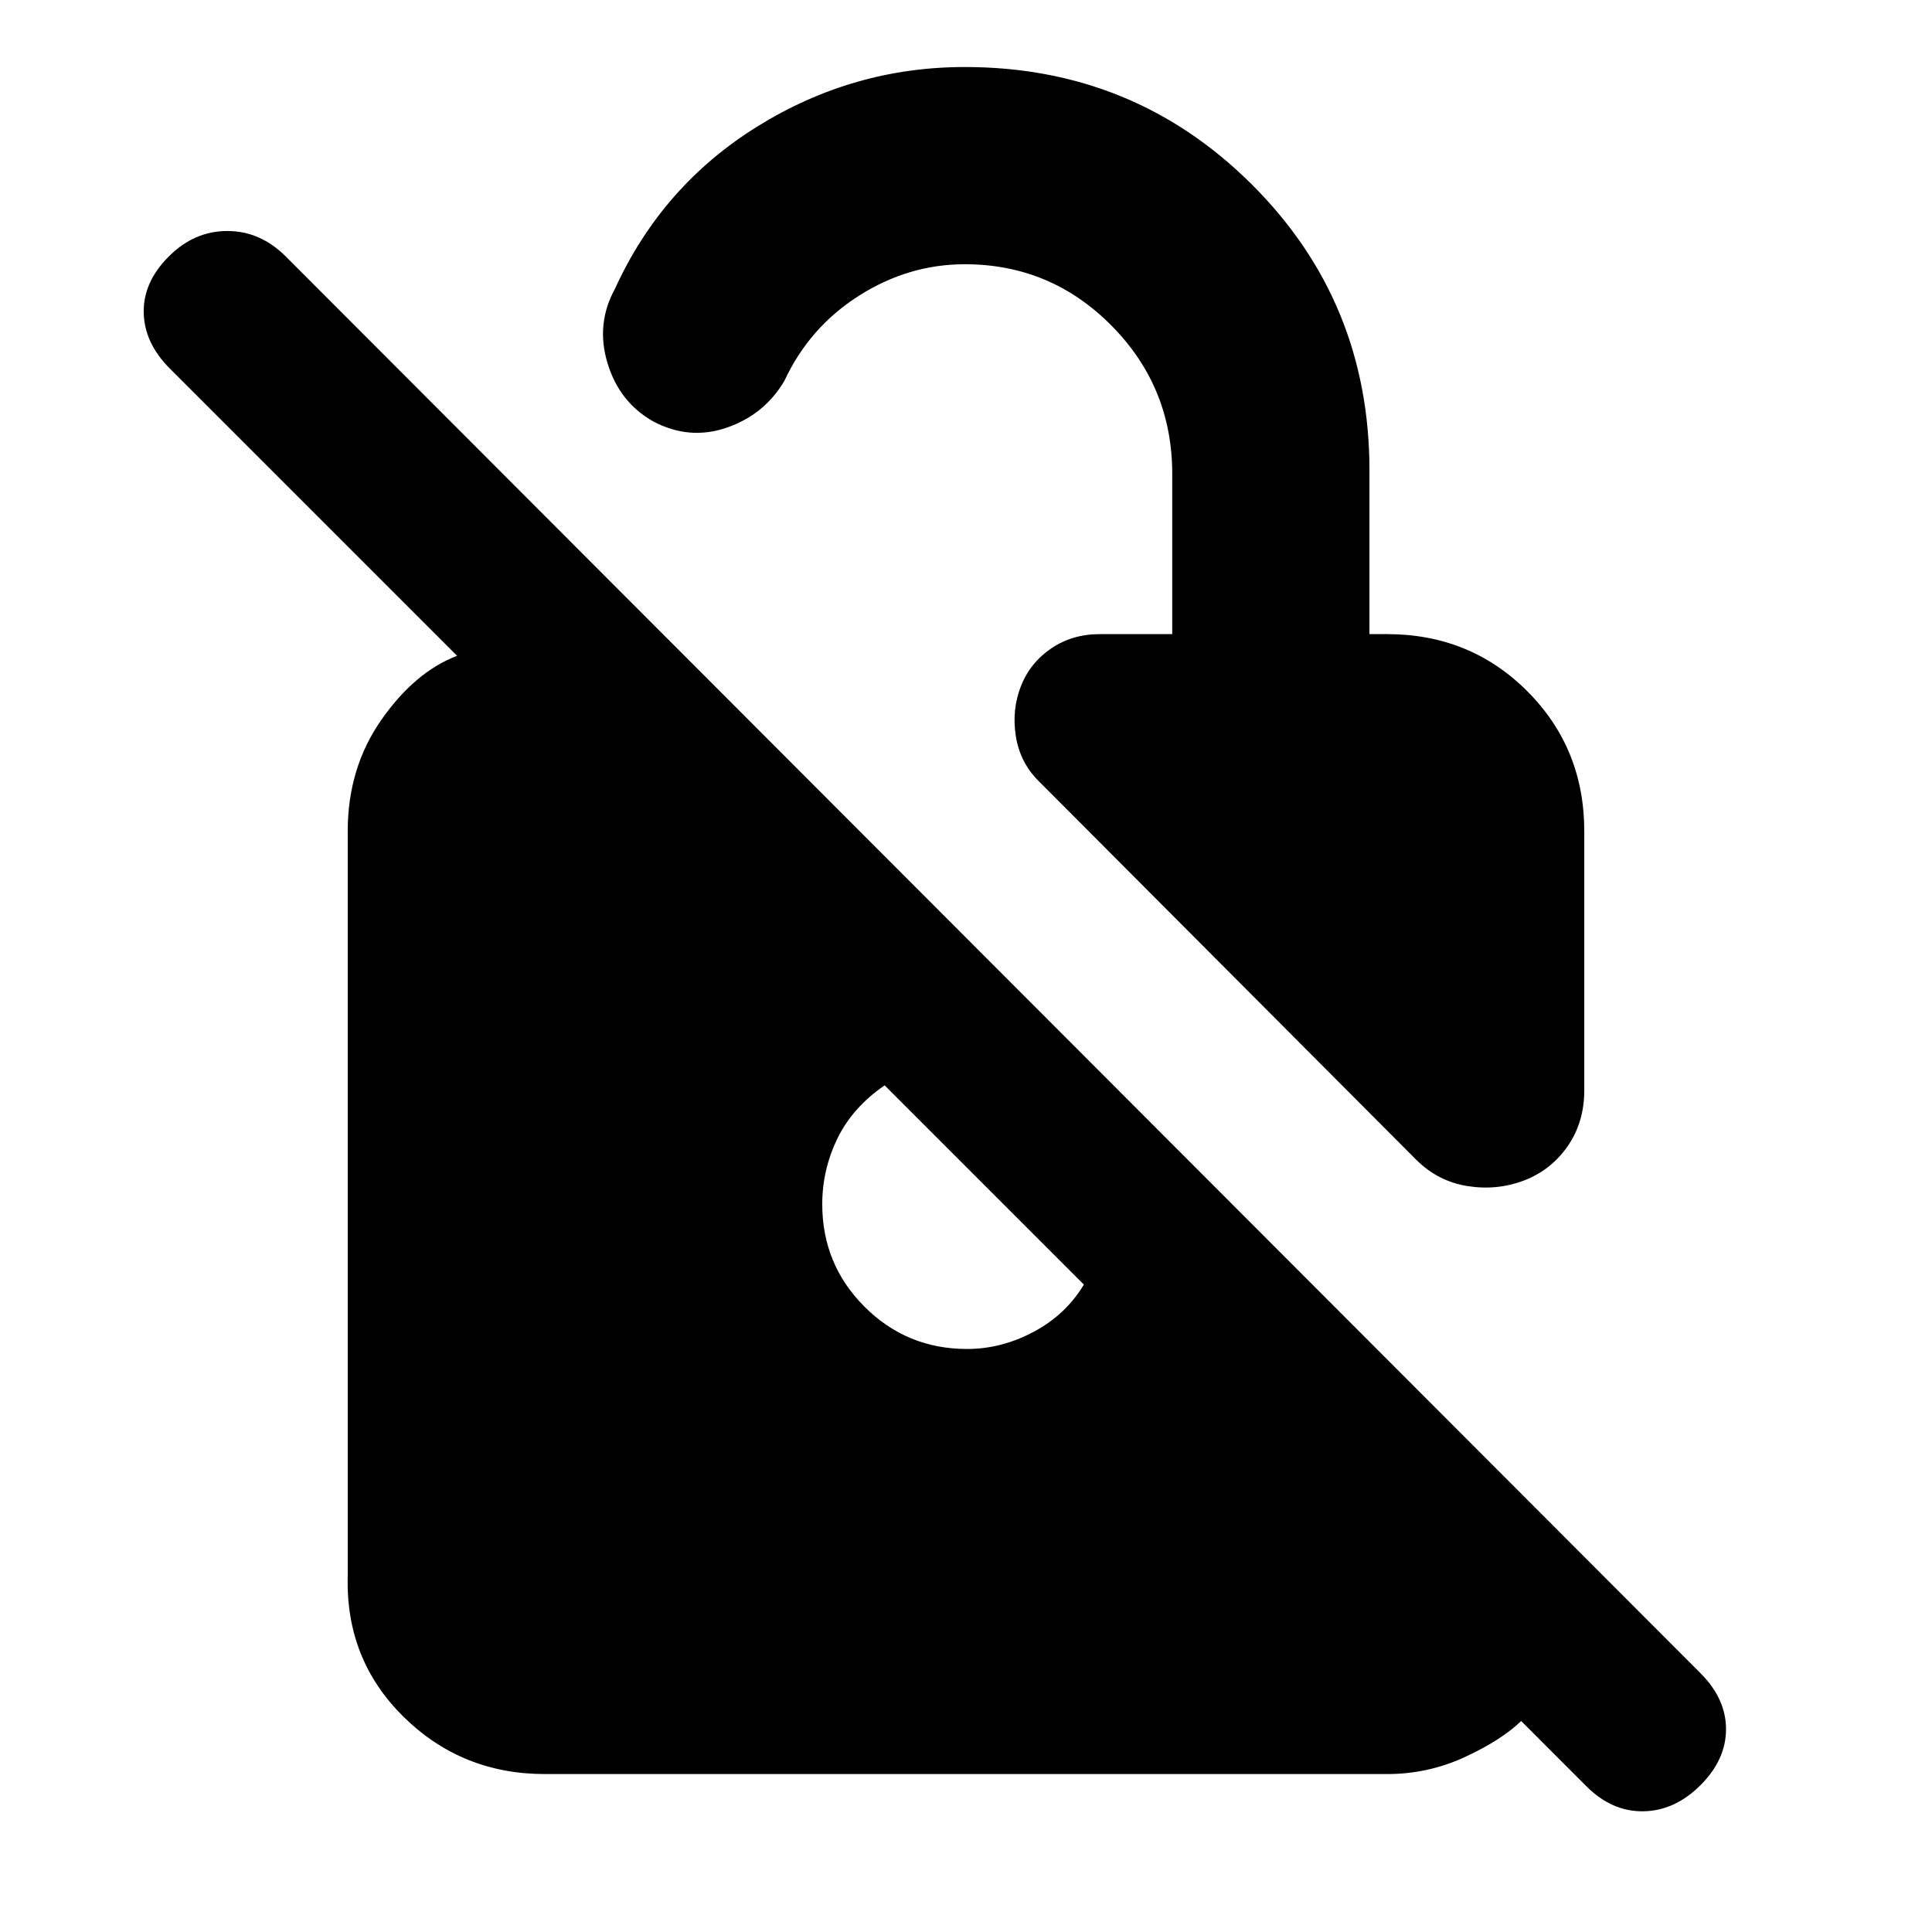 <svg xmlns="http://www.w3.org/2000/svg" height="20" viewBox="0 -960 960 960" width="20"><path d="M757.3-373.44q-13.39 5.13-28.13 2.79-14.74-2.35-25.56-13.18L515.96-572.04q-9.13-9.13-11.2-22.18-2.06-13.04 2.5-24.74 4.57-11.69 15.05-18.82 10.47-7.13 24.17-7.13h36v-79.61q0-43.22-30.2-73.7-30.19-30.48-72.85-30.48-28.08 0-52.71 15.7-24.63 15.7-36.94 42.22-9.95 16.82-28.61 23.26-18.65 6.43-36.6-3.09-16.83-9.52-22.7-28.96-5.87-19.43 3.65-36.82 23.39-51.35 70.92-80.83 47.52-29.48 102.99-29.48 83.96 0 142.51 58.26 58.54 58.27 58.54 142.22v81.31h8.74q41.3 0 69.65 28.34 28.35 28.35 28.35 69.66v128.6q0 15.96-8.26 27.85t-21.66 17.02ZM270.78-78.48q-41.3 0-70.15-28.35-28.85-28.34-27.85-69.65v-370.43q0-31.48 16.68-55.35 16.67-23.87 37.67-31.87L84.39-776.87q-12.69-12.7-12.98-27.83-.28-15.13 12.42-27.82 12.69-12.7 29.11-12.7 16.41 0 29.1 12.7l702.92 703.91q12.69 12.7 12.69 27.83 0 15.13-12.69 27.82-12.7 12.7-28.33 12.98-15.63.28-28.33-12.41l-32.43-32.44q-10.13 9.7-28.28 18.03-18.16 8.32-38.37 8.32H270.78ZM439.57-420.7q-16 11-23.5 26.5t-7.5 32.5q0 30 21 51t51 21q17 0 33-8.5t25-23.5l-99-99Z"/></svg>